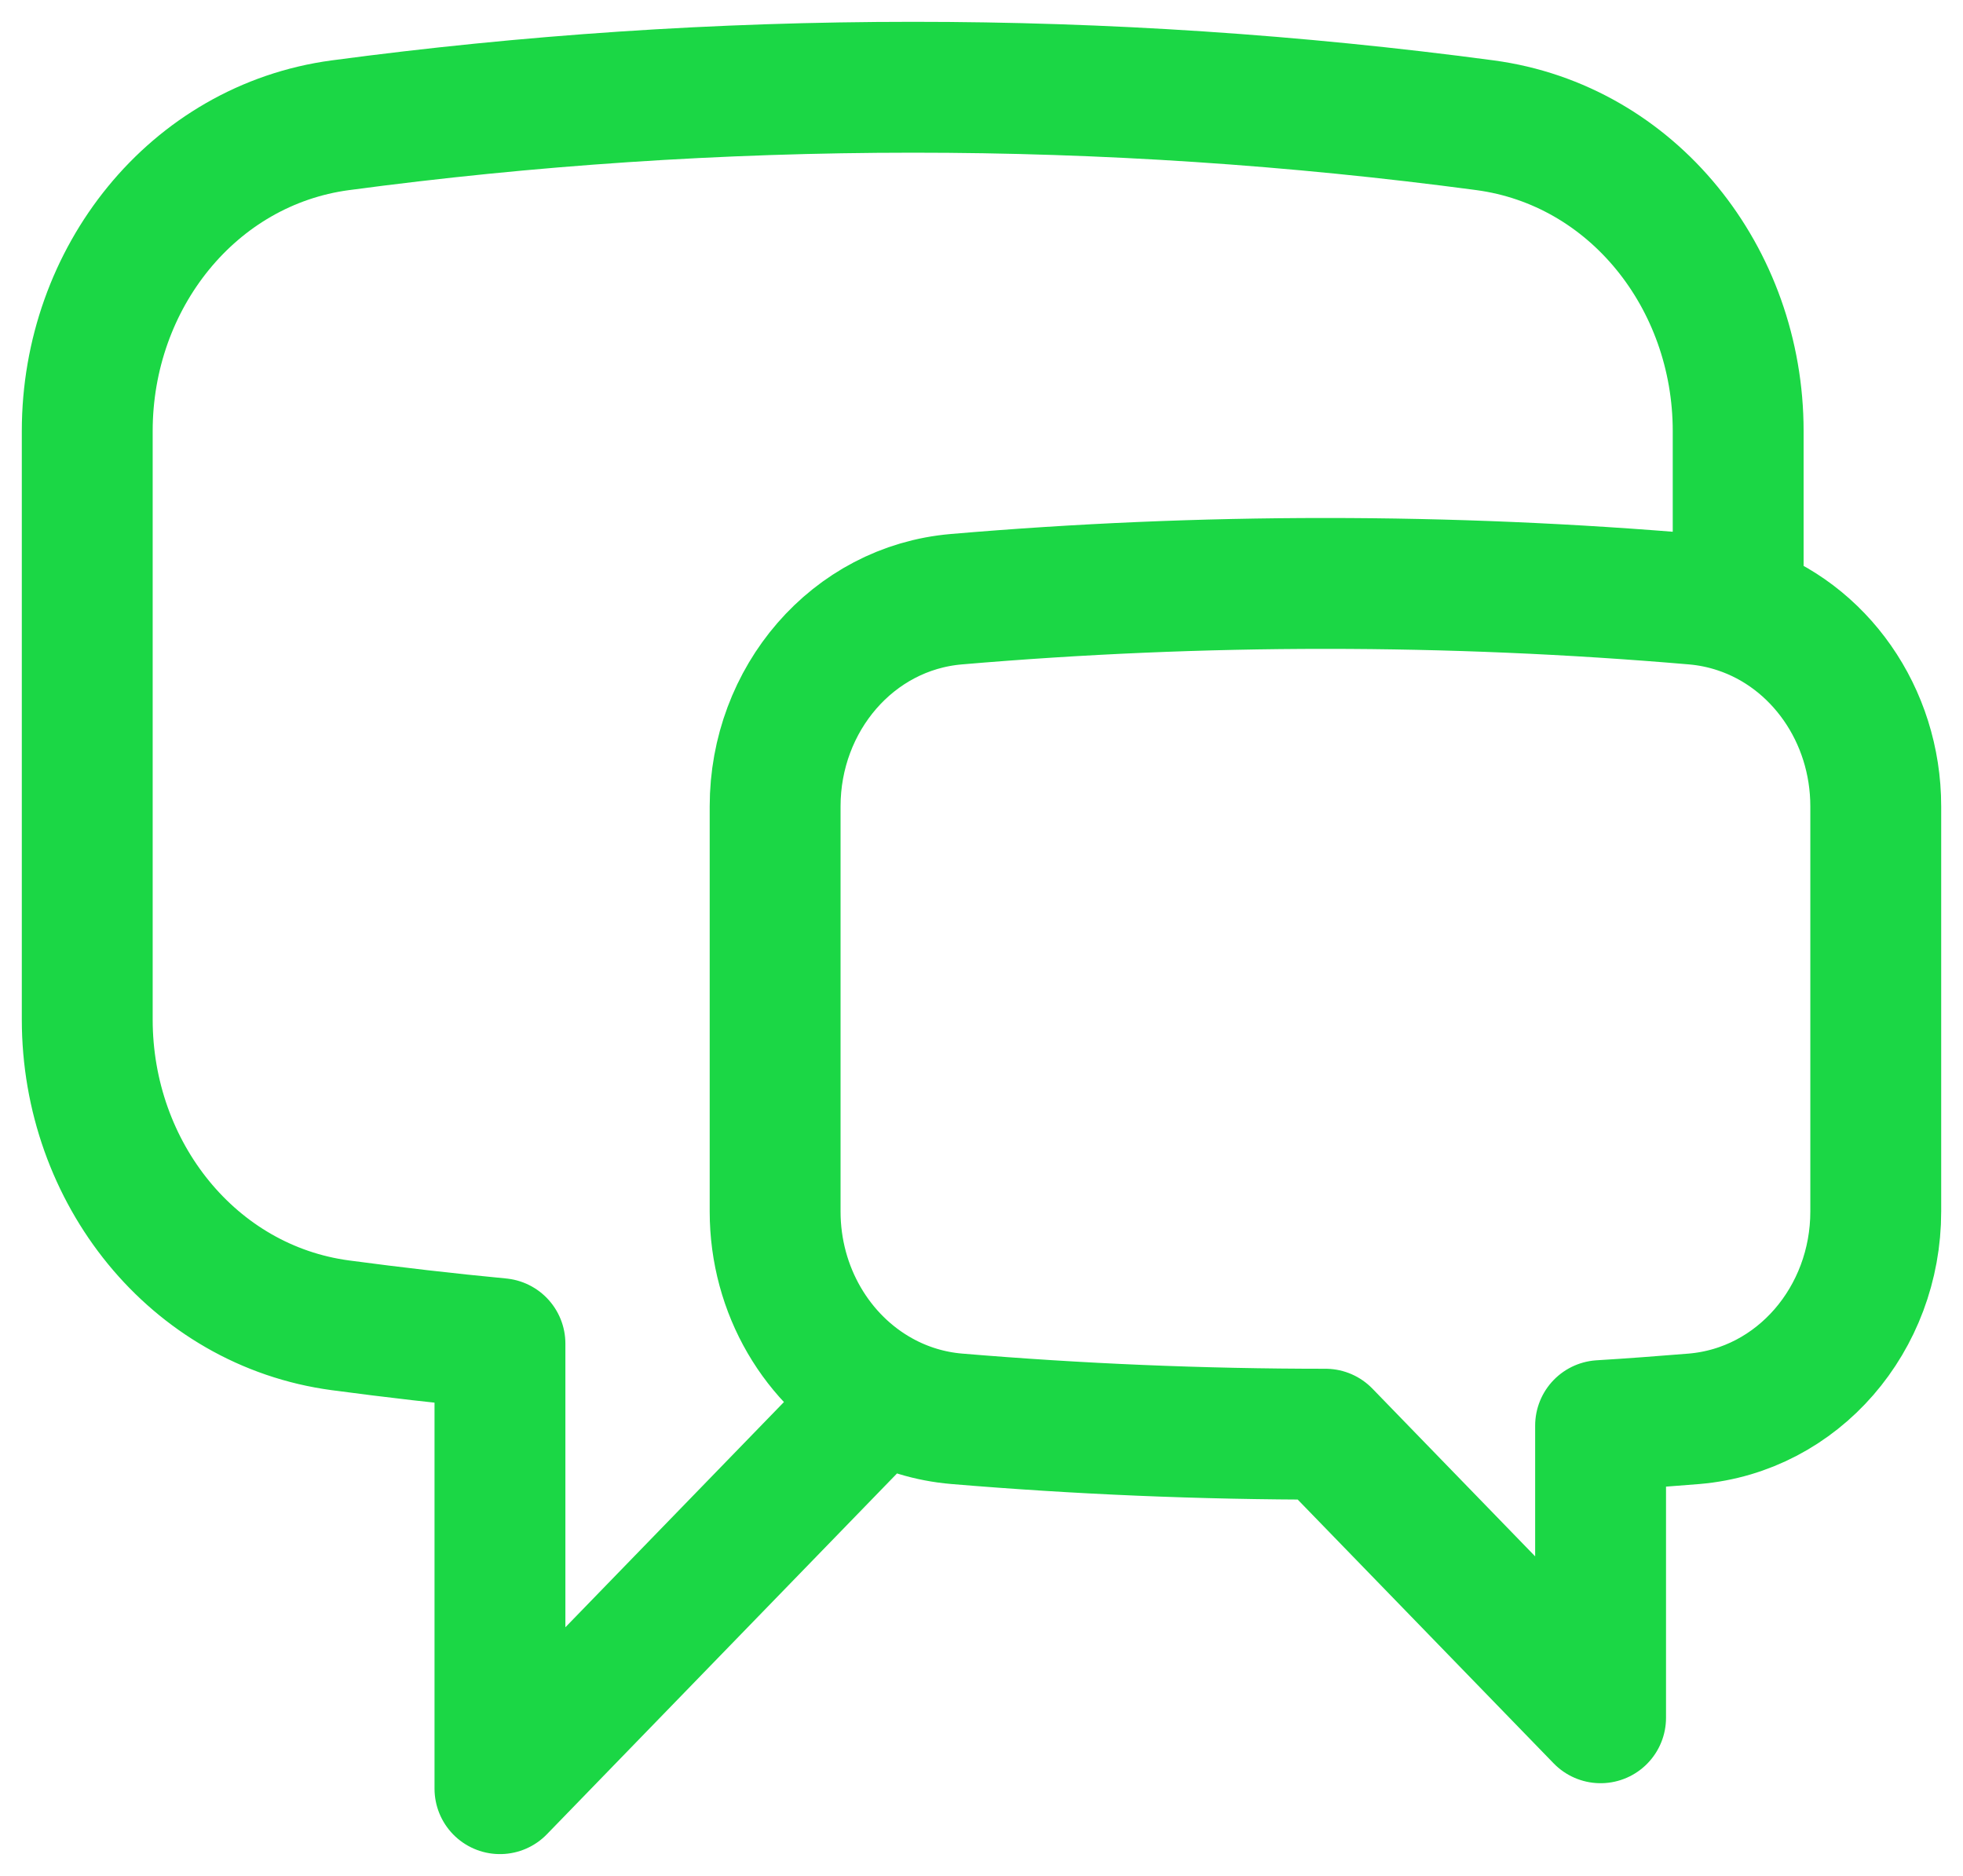 <svg width="45" height="43" viewBox="0 0 45 43" fill="none" xmlns="http://www.w3.org/2000/svg">
<path d="M39.846 13.941C41.705 14.556 43 16.384 43 18.484V27.77C43 30.232 41.219 32.32 38.837 32.522C38.122 32.58 37.407 32.635 36.692 32.678V39.375L30.385 32.875C27.538 32.875 24.72 32.756 21.932 32.522C21.325 32.471 20.735 32.293 20.198 31.997M39.846 13.941C39.521 13.833 39.185 13.764 38.845 13.735C33.215 13.253 27.555 13.253 21.924 13.735C19.546 13.938 17.769 16.025 17.769 18.484V27.77C17.769 29.584 18.736 31.194 20.198 31.997M39.846 13.941V9.88C39.846 6.368 37.424 3.324 34.043 2.871C29.692 2.29 25.31 1.999 20.923 2C16.476 2 12.097 2.297 7.803 2.871C4.422 3.324 2 6.368 2 9.88V23.37C2 26.882 4.422 29.926 7.803 30.379C9.016 30.541 10.236 30.682 11.461 30.799V41L20.198 31.997" stroke="#1BD745" stroke-width="3" stroke-linecap="round" stroke-linejoin="round"/>
</svg>
